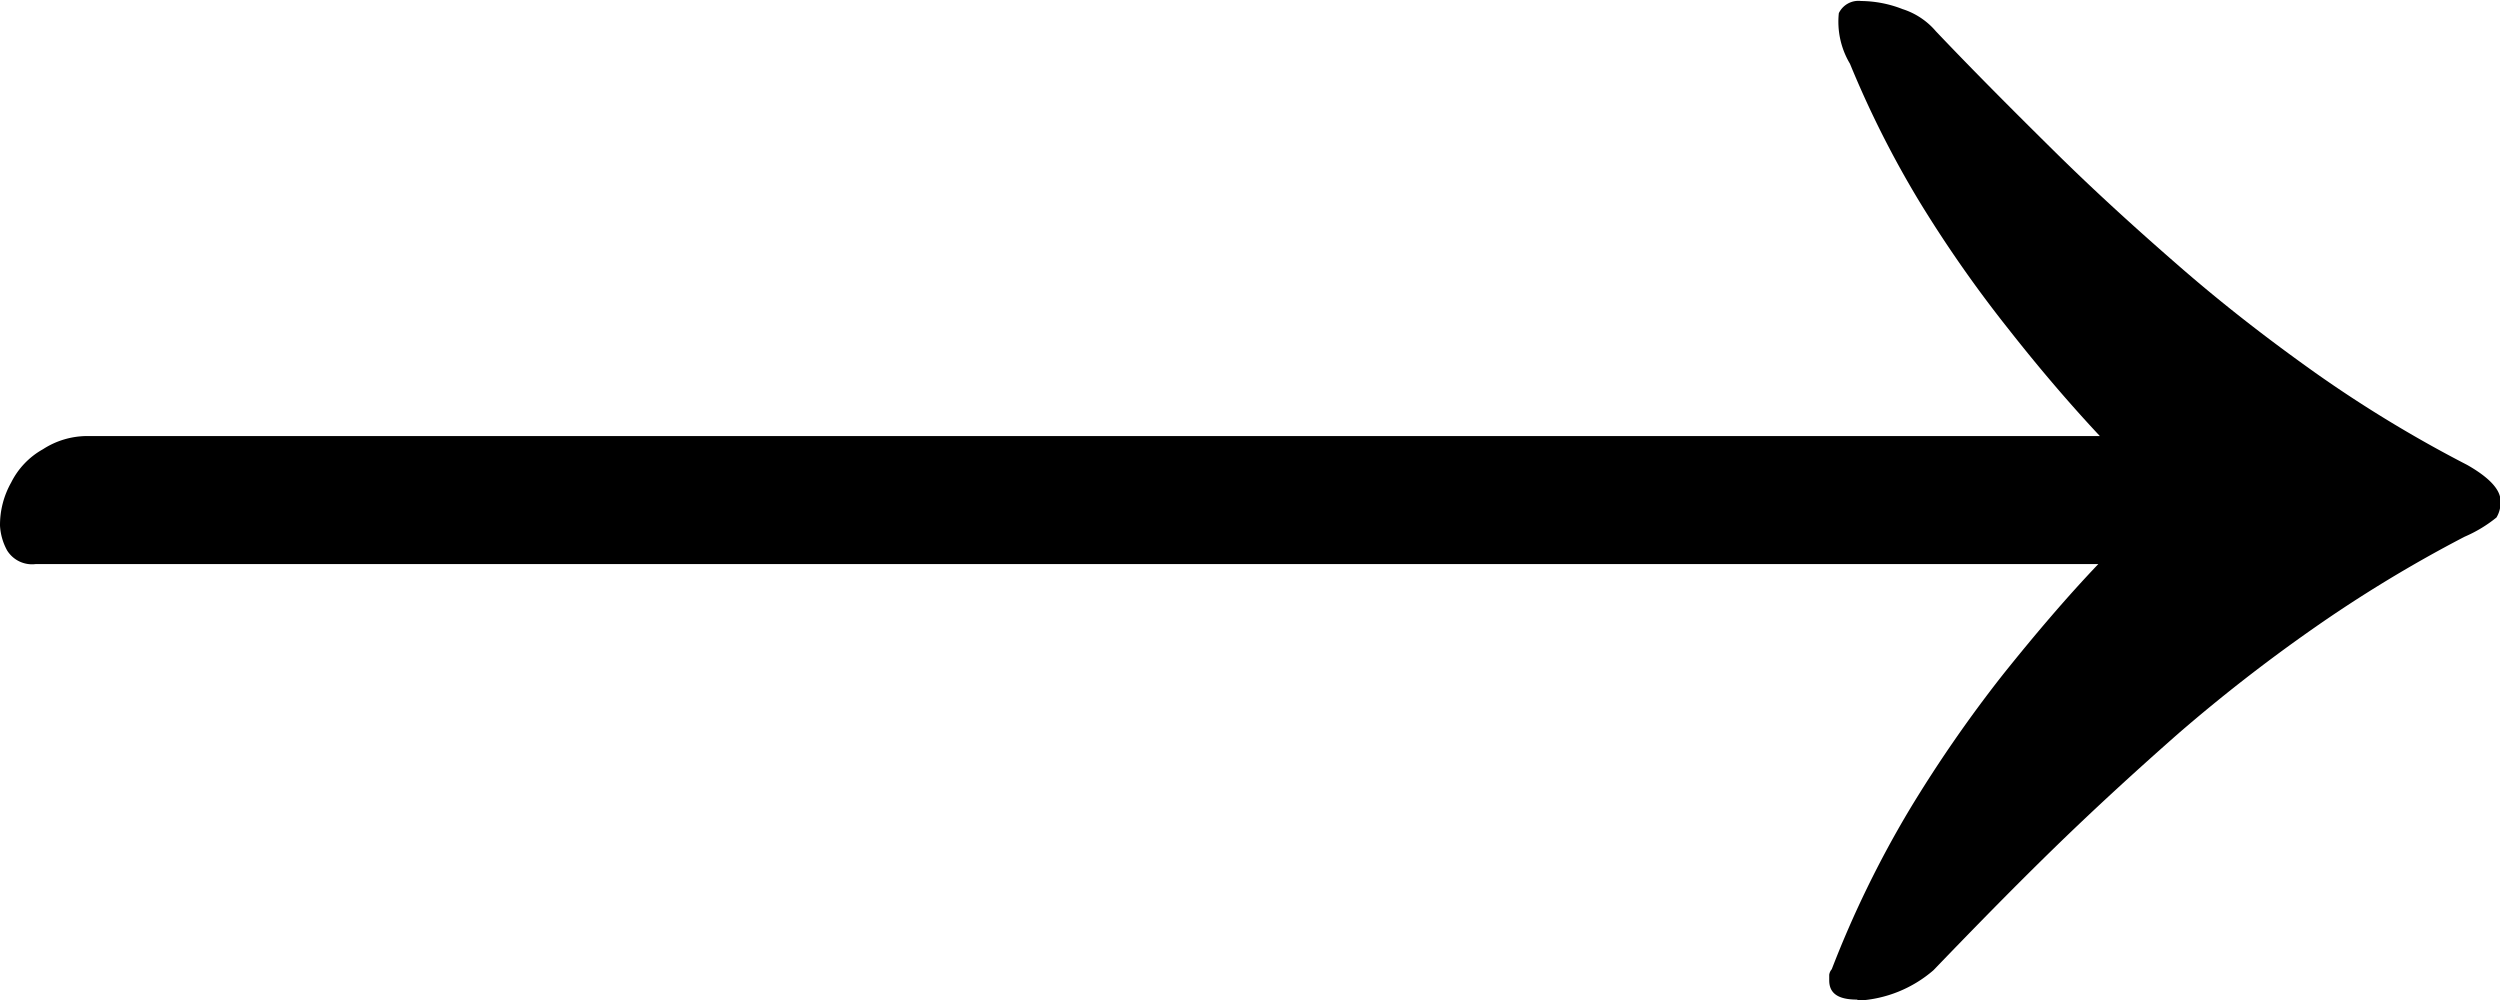 <svg id="a6be4c05-8d90-484b-a9c8-ba9483125b85"  xmlns="http://www.w3.org/2000/svg" viewBox="0 0 49.42 19.77"><path d="M37,34.88c-.37,0-.55-.12-.55-.38v-.11a.21.21,0,0,1,.05-.11,20.57,20.57,0,0,1,1.54-3.16,26.4,26.4,0,0,1,1.84-2.66c.64-.8,1.27-1.54,1.89-2.19H1A.58.58,0,0,1,.43,26a1.15,1.15,0,0,1-.14-.49,1.71,1.71,0,0,1,.22-.85A1.54,1.54,0,0,1,1.14,24,1.61,1.61,0,0,1,2,23.74H41.8c-.58-.62-1.19-1.33-1.81-2.12a25,25,0,0,1-1.76-2.52,19.8,19.8,0,0,1-1.37-2.72,1.62,1.62,0,0,1-.22-1,.43.43,0,0,1,.44-.24,2.29,2.29,0,0,1,.82.16,1.44,1.44,0,0,1,.66.44c.77.81,1.56,1.6,2.36,2.39s1.64,1.55,2.48,2.28,1.73,1.42,2.66,2.08a25.31,25.31,0,0,0,3,1.82c.44.25.66.49.66.71a.57.57,0,0,1-.08.33,2.68,2.68,0,0,1-.63.38,26.72,26.72,0,0,0-3,1.82,32.75,32.75,0,0,0-2.67,2.08c-.84.74-1.67,1.5-2.47,2.28s-1.59,1.59-2.36,2.39a2.48,2.48,0,0,1-1.48.6Z" transform="translate(-0.29 -15.12)"/></svg>